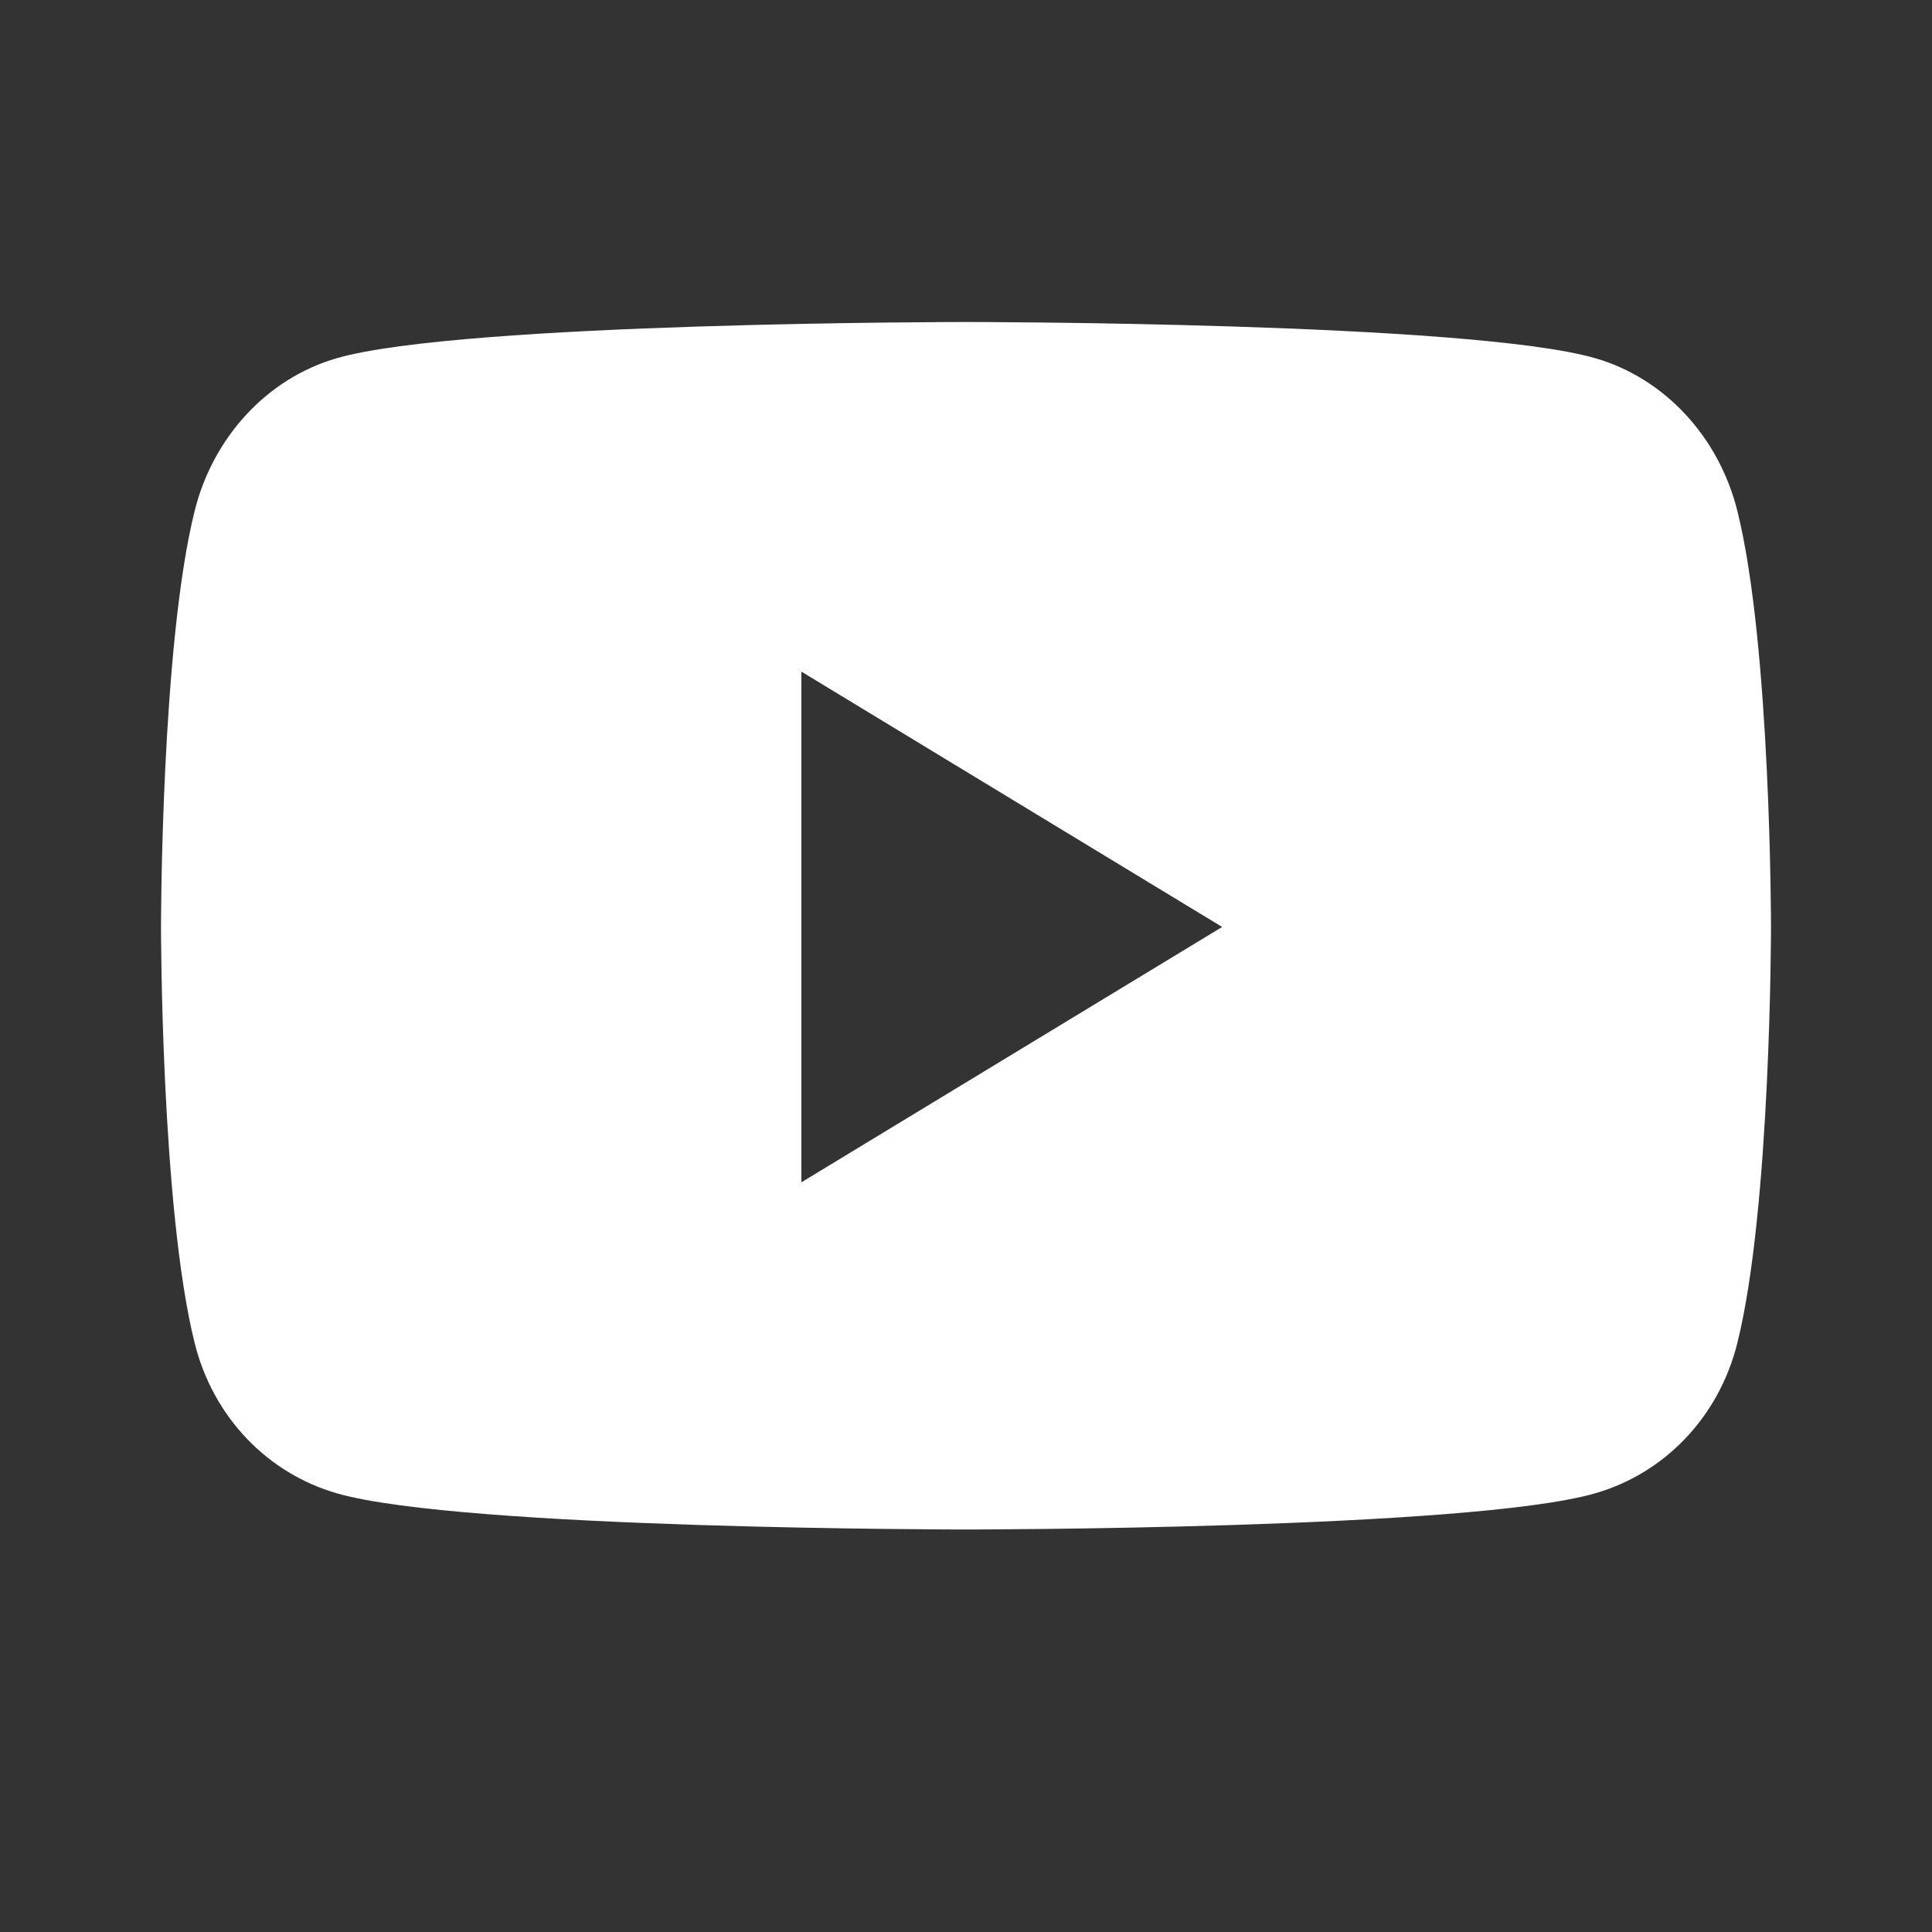 <svg width="24" height="24" viewBox="0 0 24 24" fill="none" xmlns="http://www.w3.org/2000/svg">
<rect x="0" y="0" width="24" height="24" fill="#333333" stroke="none"/>
<path d="M21.582 6.347C21.352 5.423 20.674 4.696 19.814 4.449C18.254 4 12 4 12 4C12 4 5.746 4 4.186 4.449C3.326 4.696 2.648 5.423 2.418 6.347C2 8.021 2 11.515 2 11.515C2 11.515 2 15.009 2.418 16.683C2.648 17.607 3.326 18.304 4.186 18.551C5.746 19 12 19 12 19C12 19 18.254 19 19.814 18.551C20.674 18.304 21.352 17.607 21.582 16.683C22 15.009 22 11.515 22 11.515C22 11.515 22 8.021 21.582 6.347ZM9.955 14.687V8.343L15.182 11.515L9.955 14.687Z" fill="white"/>
</svg>

